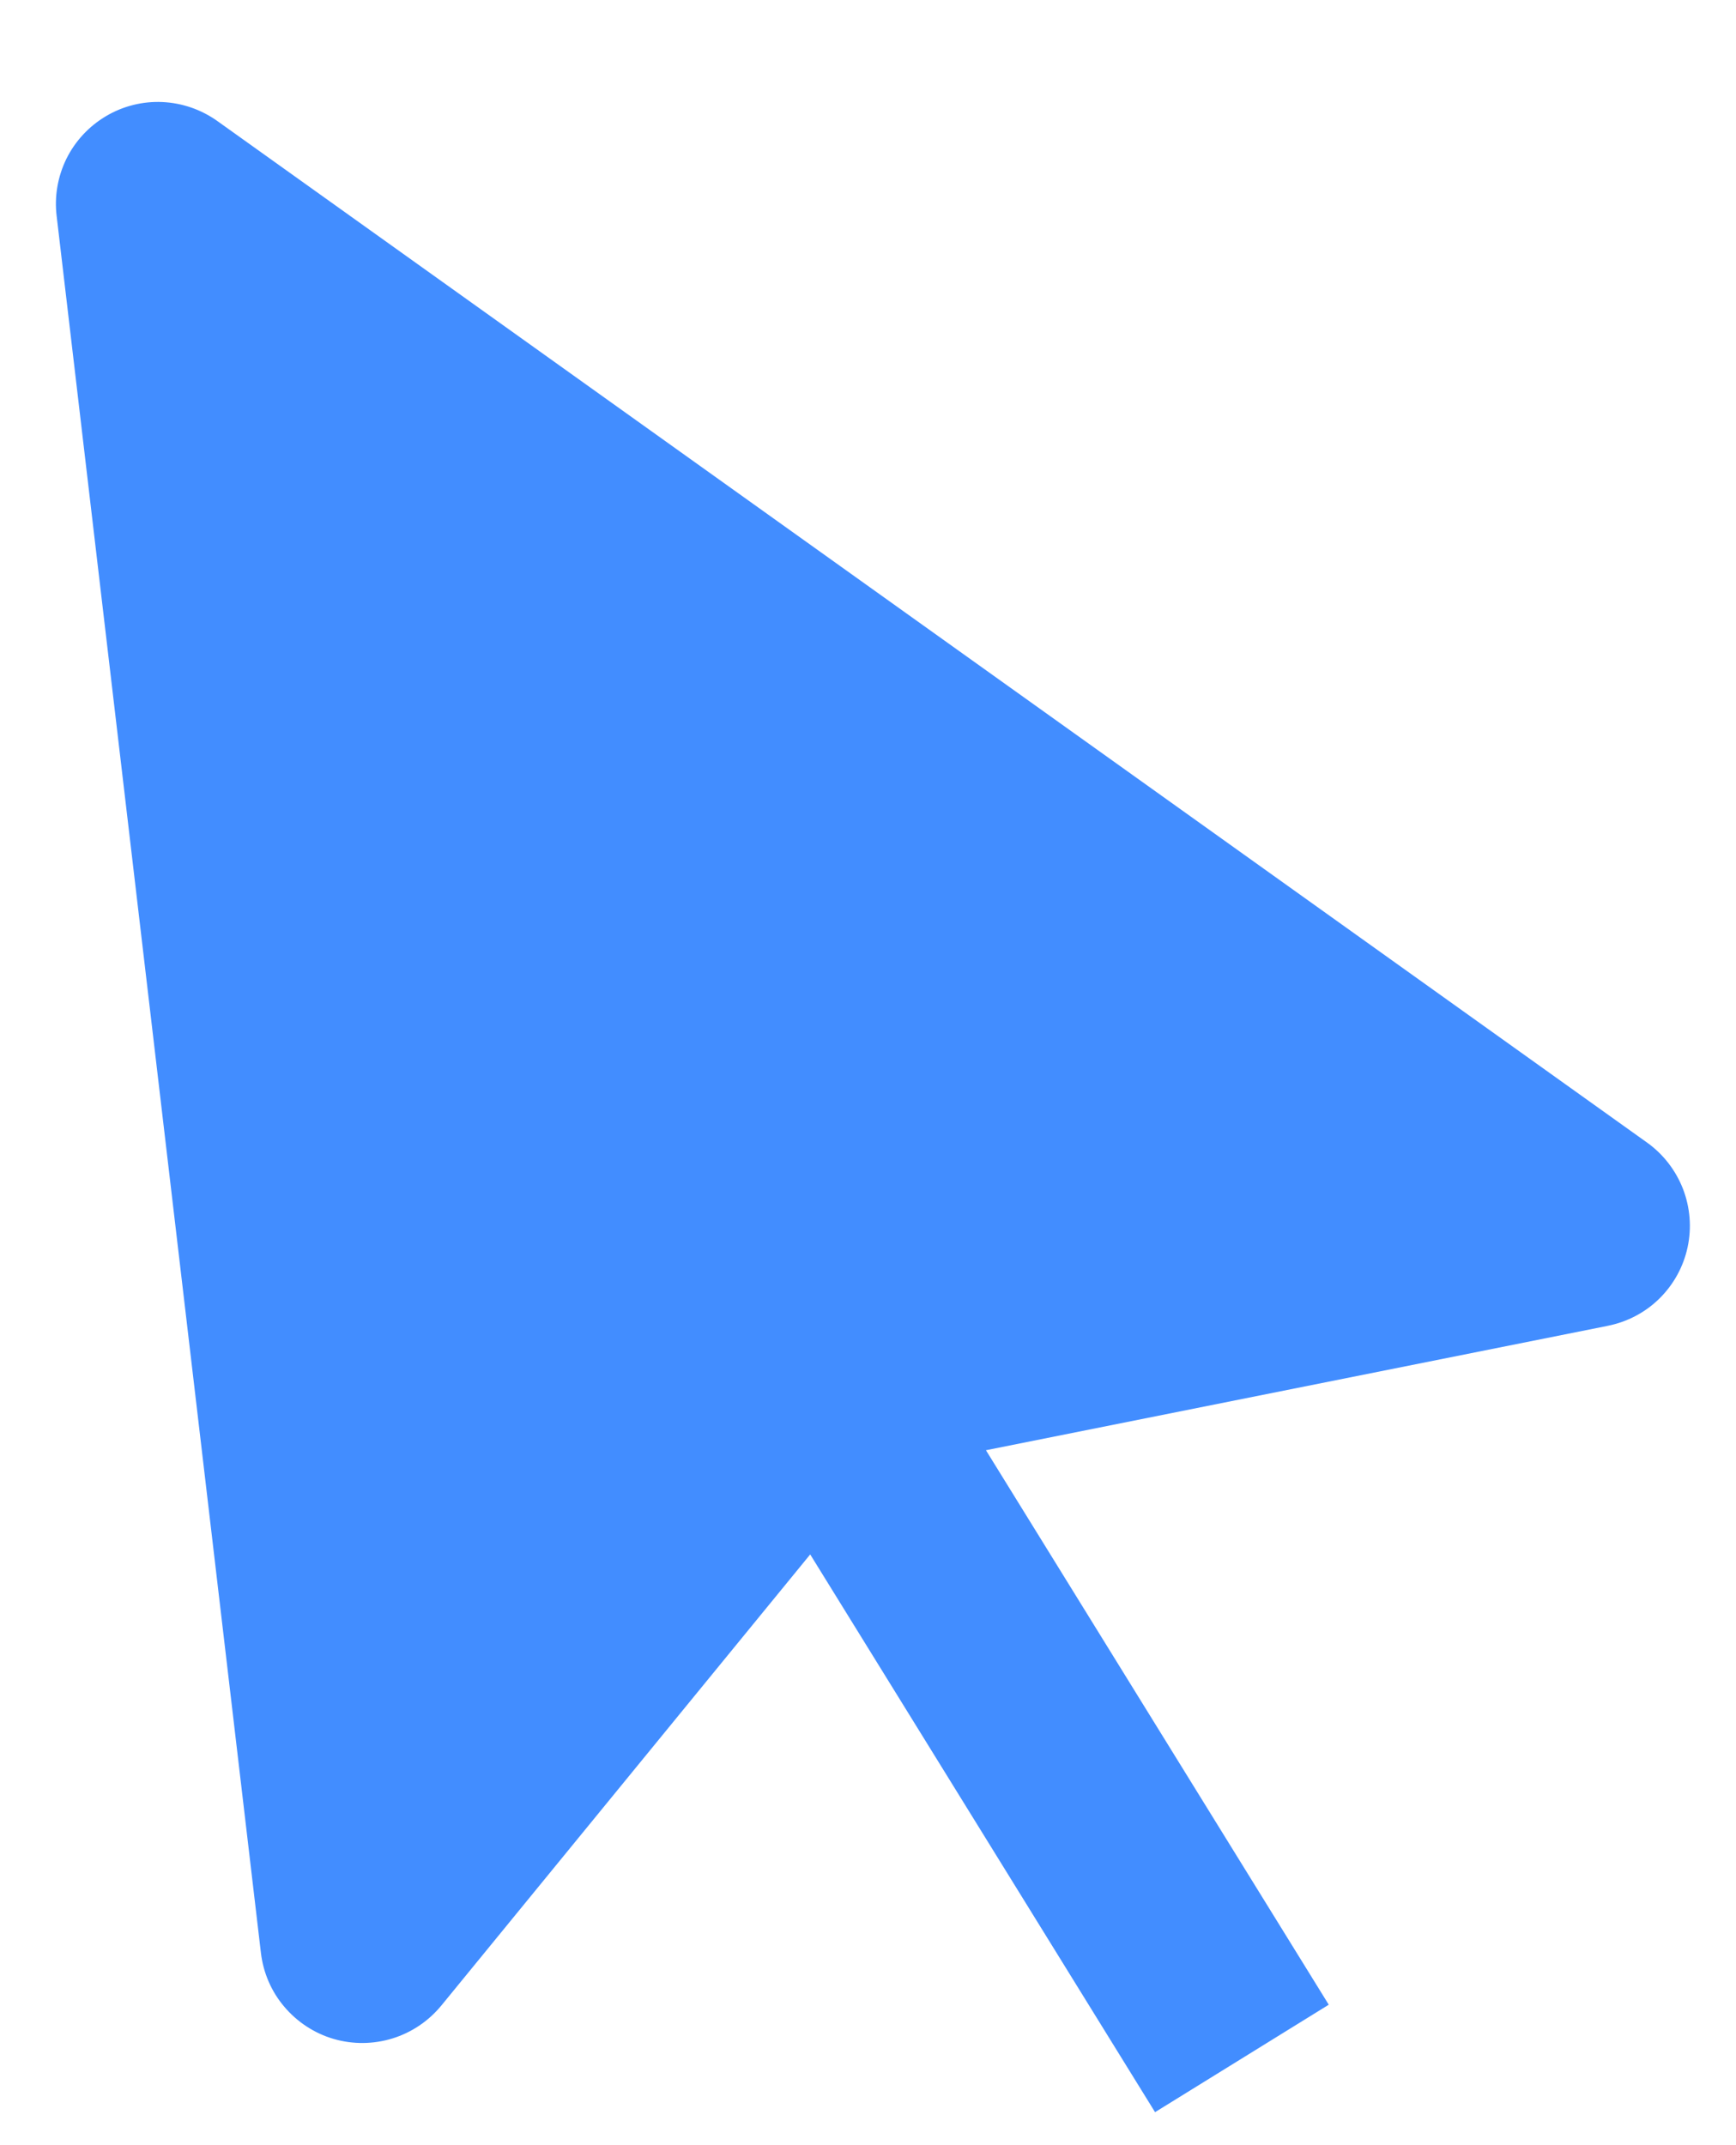 <svg width="17" height="21" viewBox="0 0 17 21" fill="none" xmlns="http://www.w3.org/2000/svg">
<path d="M16.526 12.21C16.567 12.019 16.551 11.821 16.481 11.639C16.41 11.457 16.288 11.299 16.13 11.186L2.13 1.186C1.972 1.073 1.785 1.008 1.591 0.999C1.397 0.99 1.205 1.038 1.038 1.137C0.871 1.236 0.736 1.381 0.65 1.555C0.565 1.729 0.531 1.924 0.555 2.117L2.555 19.117C2.578 19.312 2.657 19.496 2.784 19.645C2.911 19.795 3.079 19.905 3.267 19.96C3.456 20.015 3.656 20.013 3.844 19.955C4.031 19.897 4.197 19.785 4.322 19.633L7.934 15.217L11.311 20.677L13.012 19.625L9.655 14.197L15.744 12.979C15.935 12.941 16.111 12.849 16.25 12.712C16.389 12.575 16.485 12.401 16.526 12.21V12.21Z" fill="#428DFF"/>
</svg>
